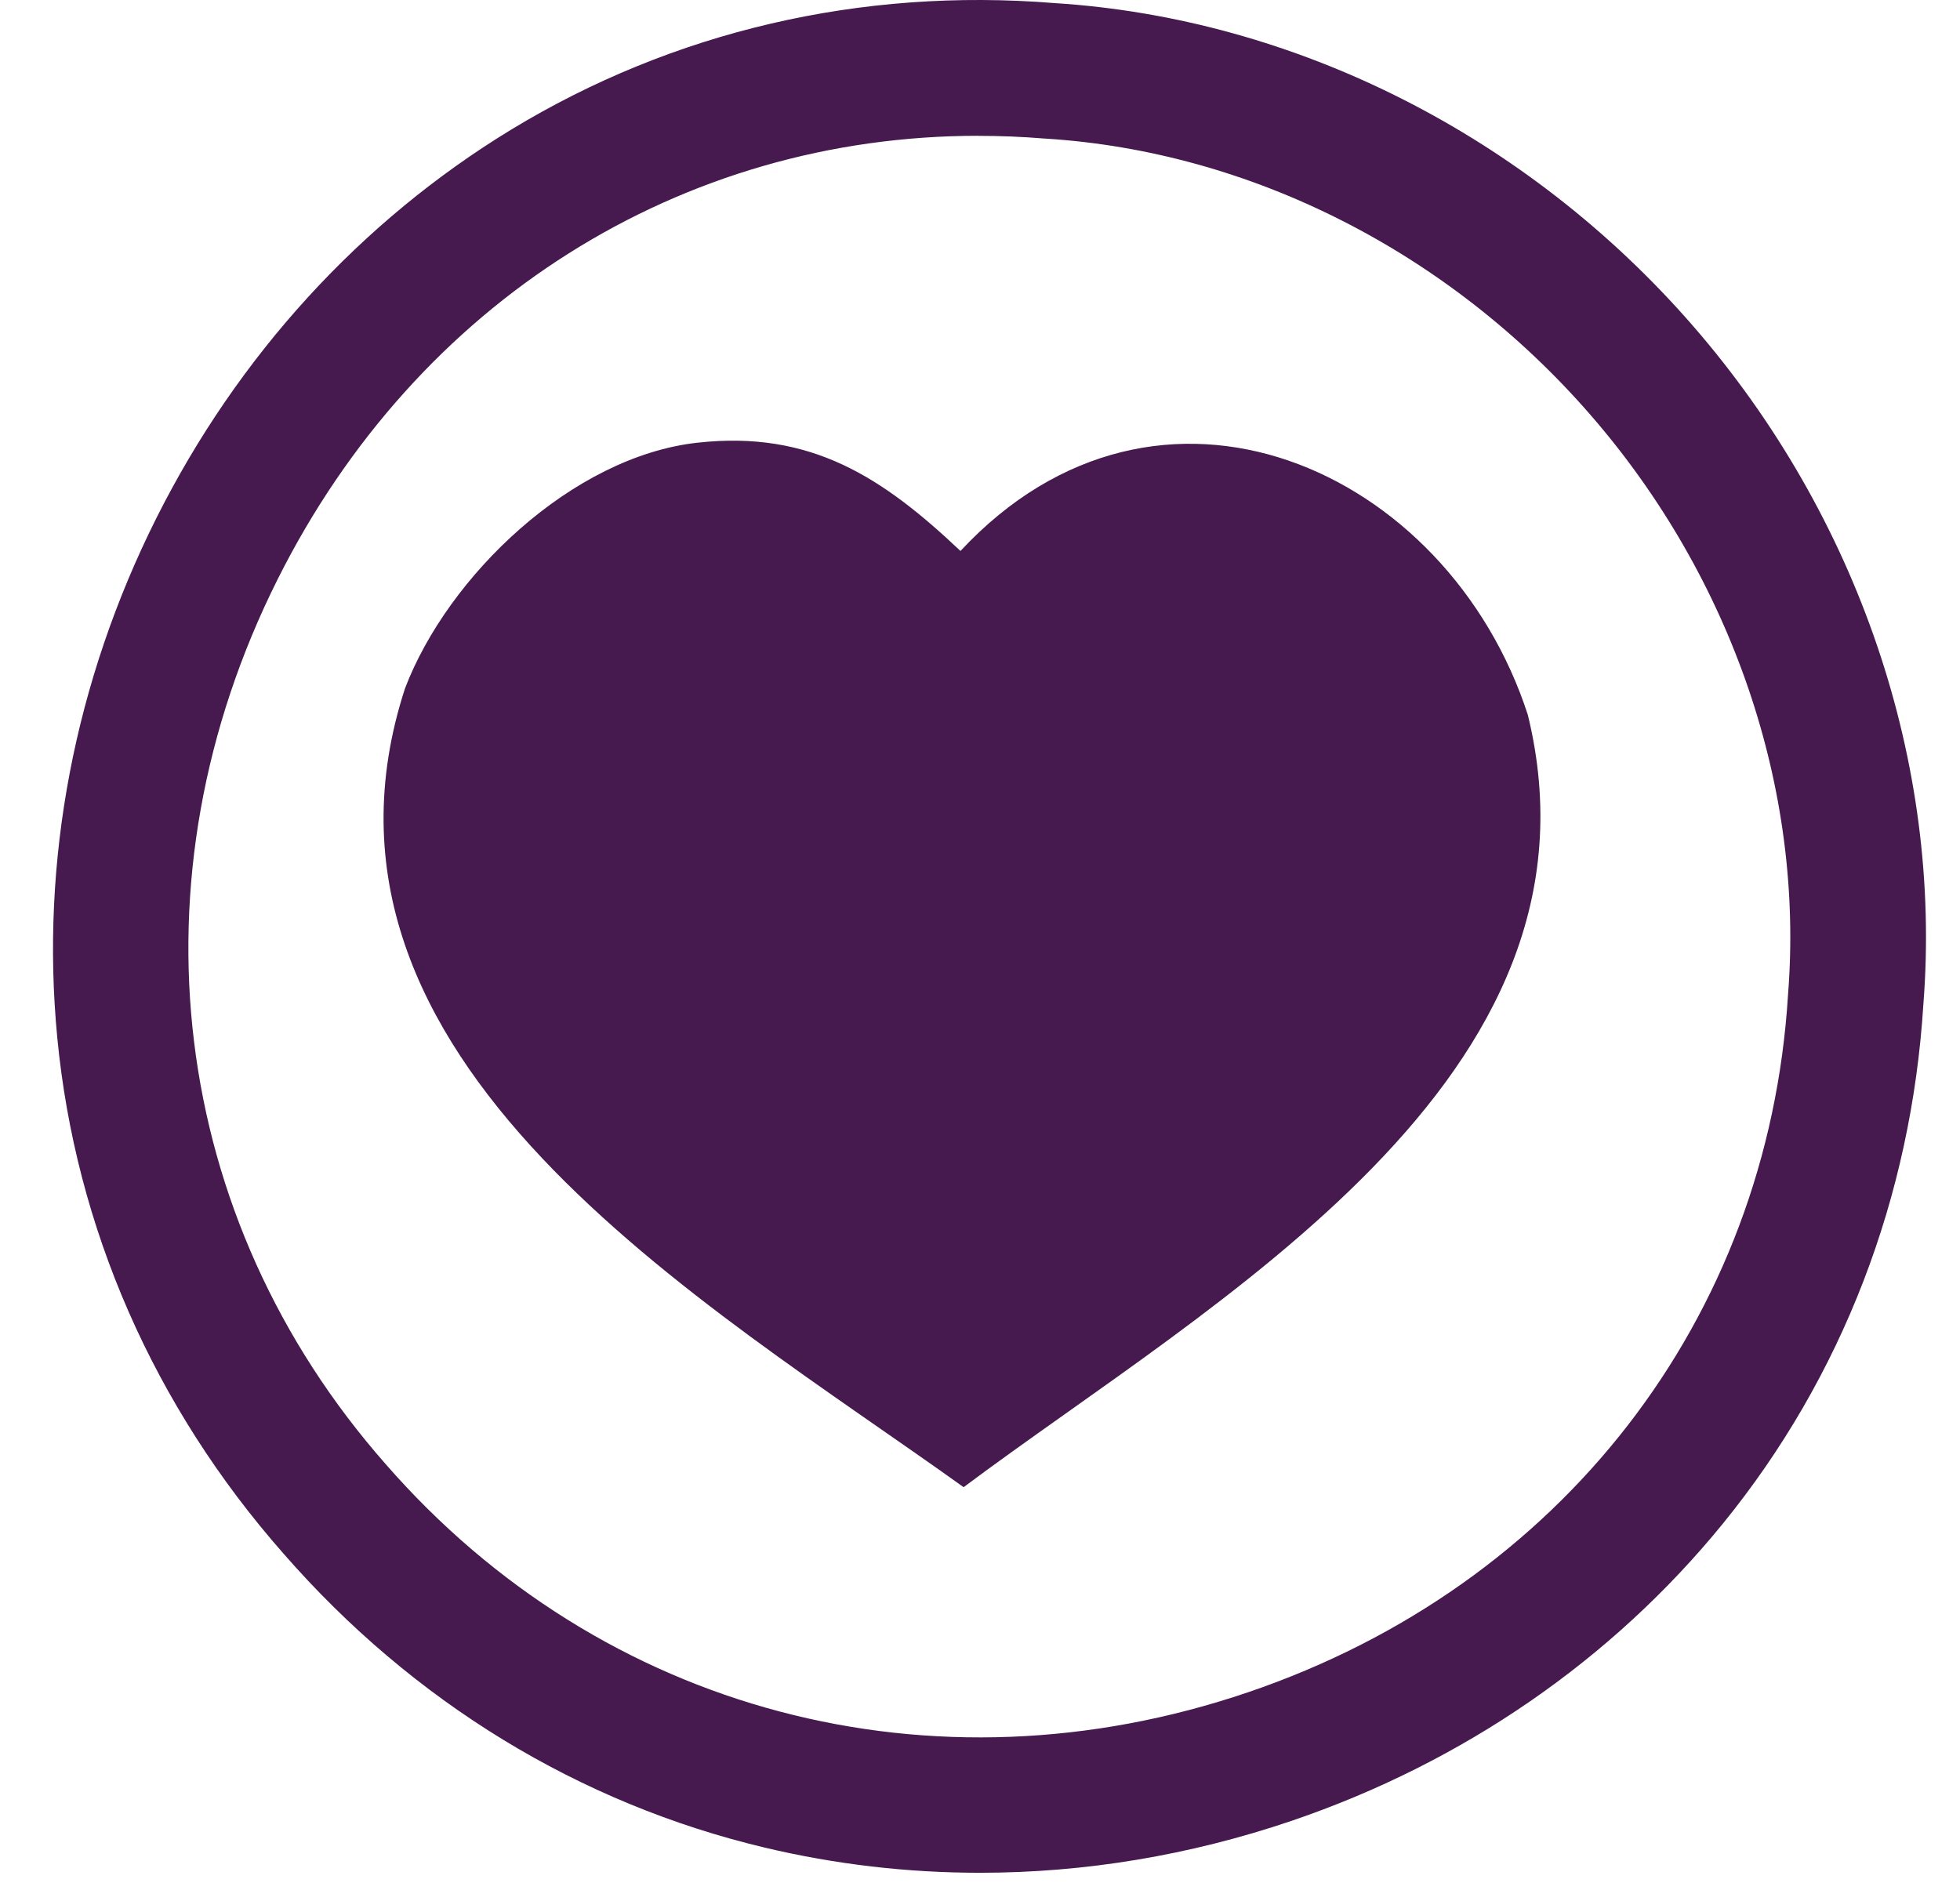 <svg width="28" height="27" viewBox="0 0 28 27" fill="none" xmlns="http://www.w3.org/2000/svg">
<path d="M14.002 26.757C12.967 26.757 11.935 26.638 10.927 26.398C8.276 25.768 5.898 24.316 4.05 22.197C2.198 20.094 1.079 17.542 0.818 14.823C0.575 12.3 1.065 9.735 2.234 7.402C3.399 5.08 5.151 3.162 7.301 1.853C9.614 0.447 12.297 -0.179 15.061 0.044C18.502 0.26 21.827 1.941 24.187 4.658C26.547 7.375 27.746 10.905 27.477 14.344C27.305 17.11 26.314 19.678 24.613 21.768C23.029 23.714 20.899 25.182 18.454 26.014C17 26.508 15.497 26.757 14.002 26.757V26.757ZM13.976 1.94C9.735 1.94 5.958 4.304 3.968 8.273C1.821 12.555 2.412 17.401 5.51 20.919C8.602 24.464 13.321 25.712 17.83 24.178C22.302 22.657 25.258 18.84 25.543 14.216L25.544 14.2C25.774 11.274 24.746 8.26 22.723 5.93C20.7 3.601 17.861 2.162 14.932 1.98L14.914 1.979C14.6 1.953 14.287 1.941 13.977 1.941L13.976 1.94Z" fill="#46194F"/>
<path d="M9.964 6.325C8.173 6.523 6.398 8.23 5.786 9.835C4.052 15.159 10.075 18.598 13.766 21.248C17.337 18.578 23.097 15.414 21.826 10.213C20.683 6.69 16.553 4.83 13.721 7.872C12.612 6.823 11.587 6.145 9.965 6.325H9.964Z" fill="#46194F"/>
</svg>
